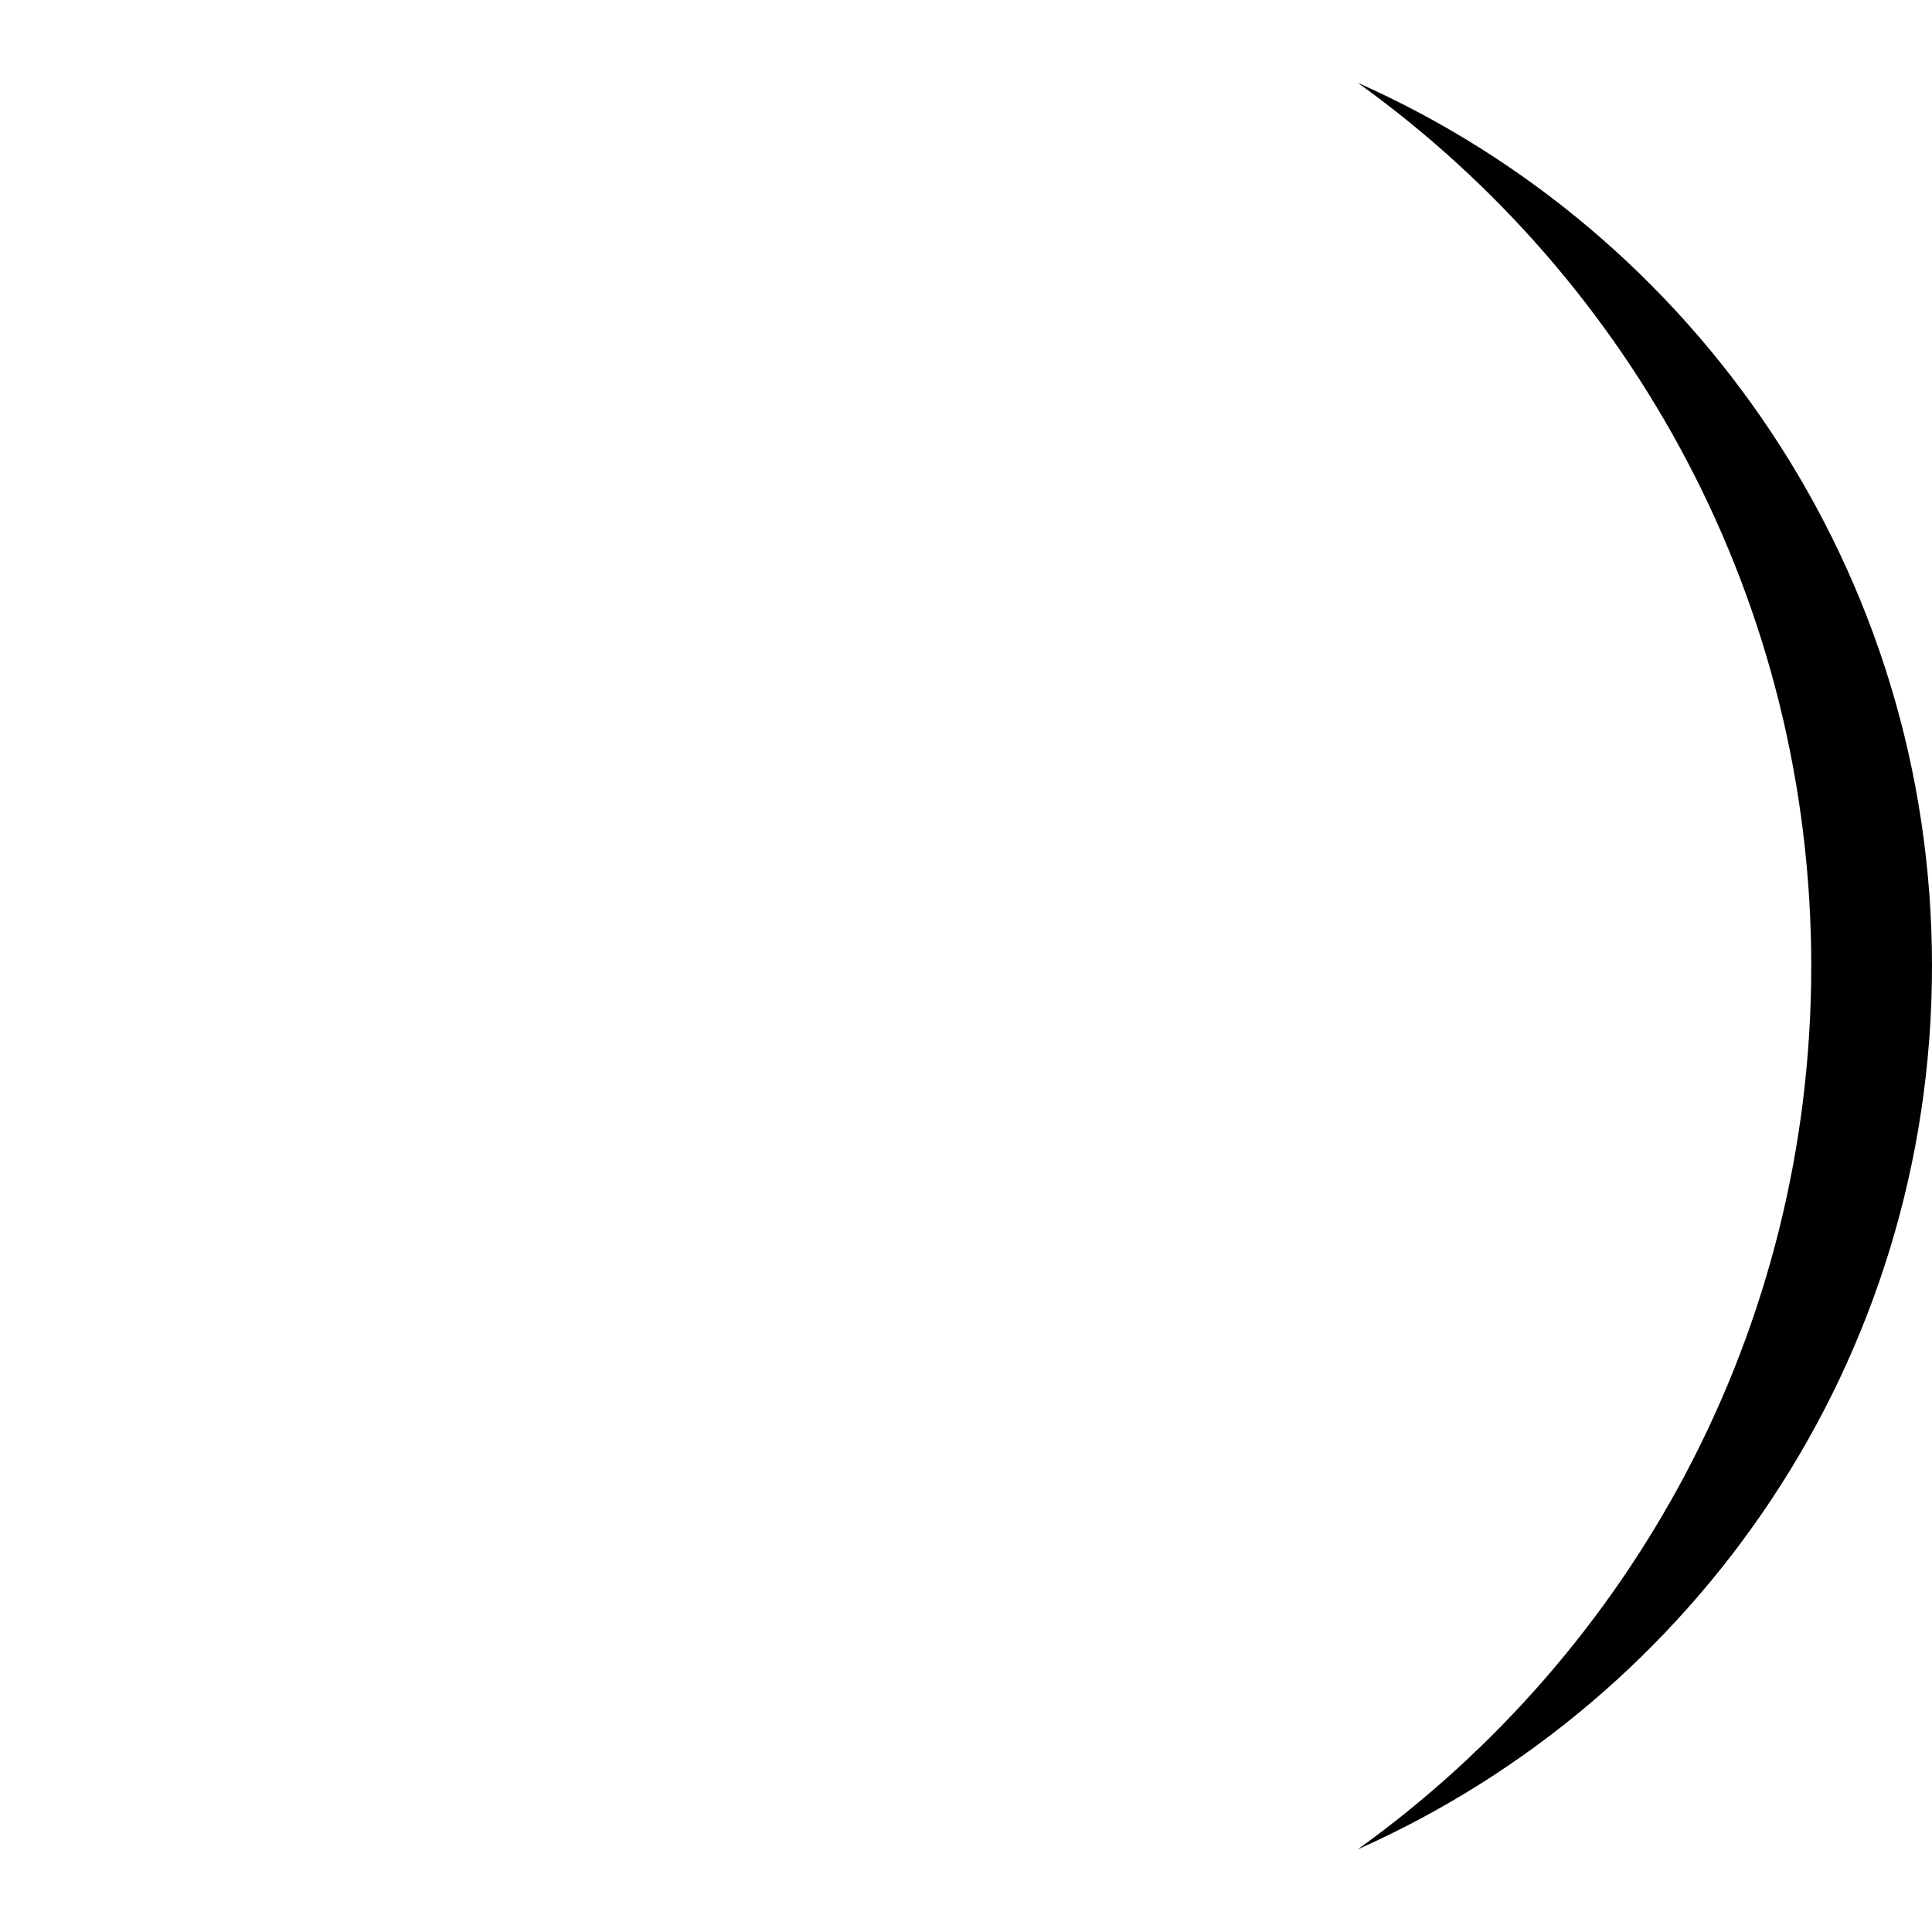 <svg width="16" height="16" viewBox="0 0 16 16" xmlns="http://www.w3.org/2000/svg">
<path fill-rule="evenodd" clip-rule="evenodd" d="M11.245 15.315C14.046 14.07 16 11.263 16 8C16 4.737 14.046 1.93 11.245 0.686C13.519 2.319 15 4.987 15 8C15 11.014 13.519 13.681 11.245 15.315Z"/>
</svg>
